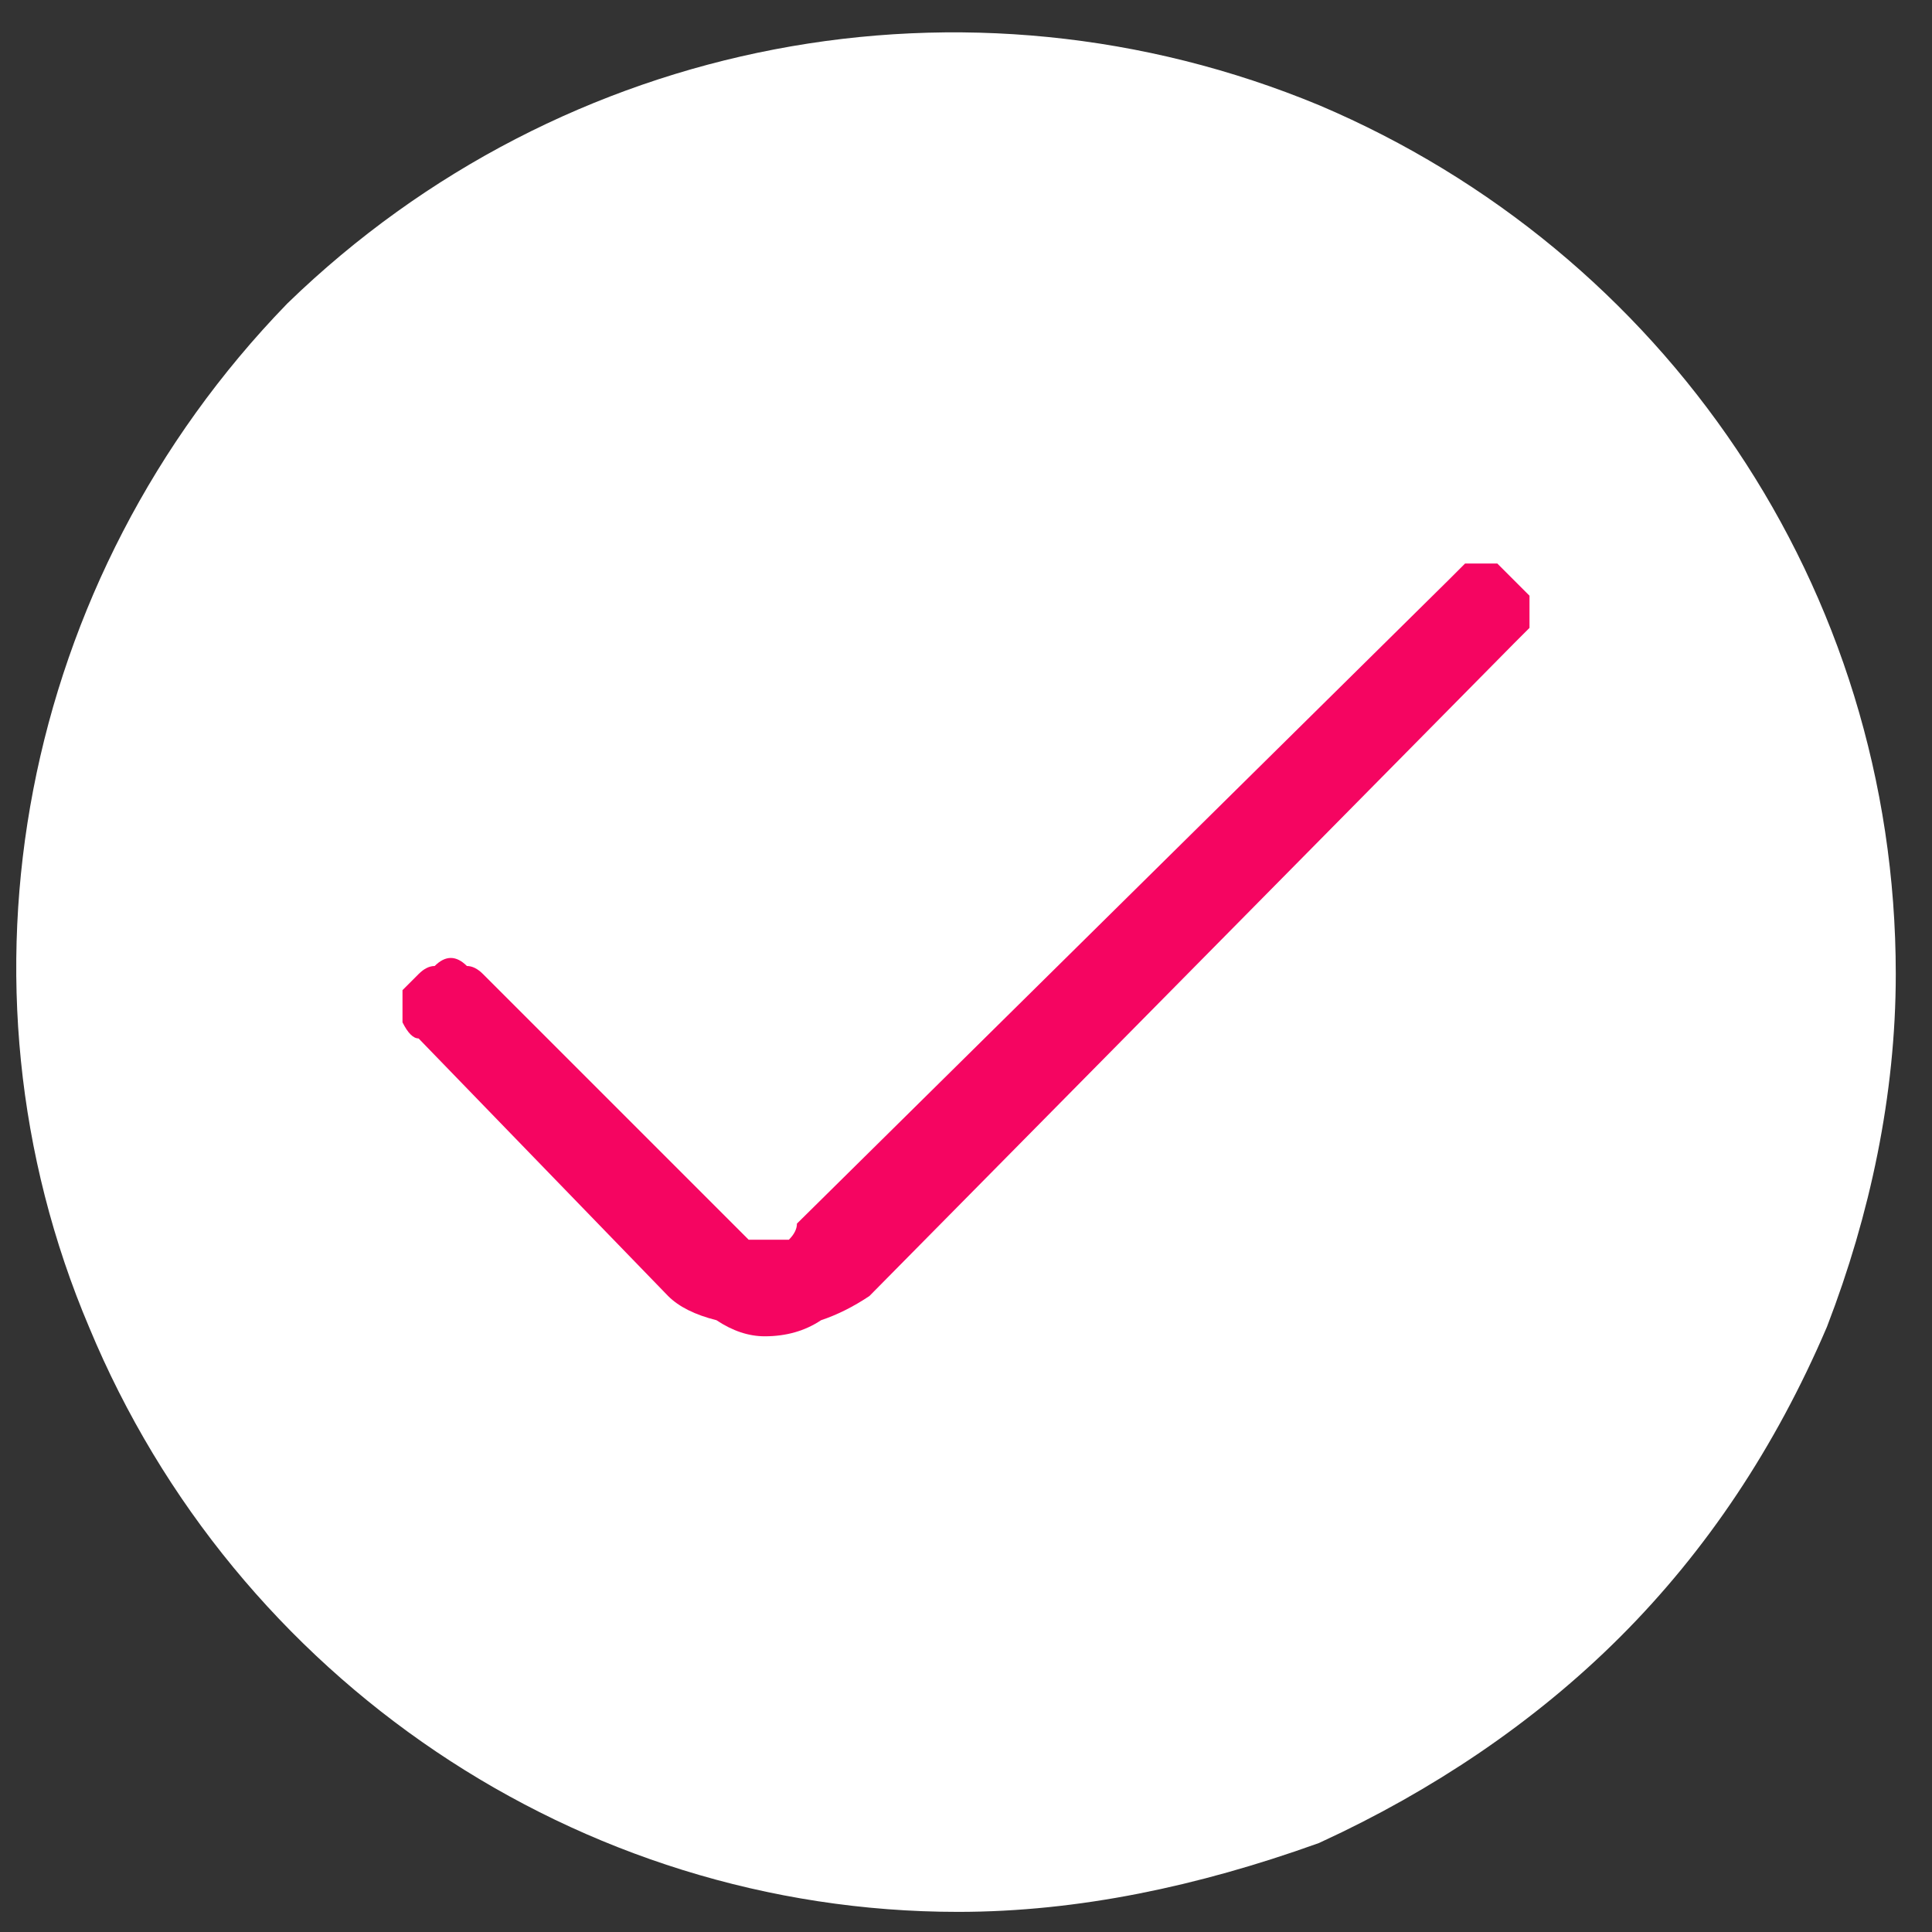 <svg version="1.2" xmlns="http://www.w3.org/2000/svg" viewBox="0 0 24 24" width="24" height="24"><rect x="0" y="0" width="24" height="24" fill="#333333" stroke="none"/><style>.a{fill:#fff;stroke:#fff;stroke-width:1.5}.b{fill:#f50561}</style><path fill-rule="evenodd" class="a" d="m11.9 23c-4.4 0-8.4-2.7-10.1-6.8-1.7-4-0.8-8.7 2.3-11.9 3.2-3.1 7.9-4 12-2.3 4 1.7 6.7 5.6 6.7 10.1 0 1.4-0.3 2.8-0.8 4.1-0.6 1.4-1.4 2.6-2.4 3.6-1 1-2.2 1.8-3.5 2.4-1.4 0.5-2.8 0.8-4.2 0.8z"/><path class="b" d="m18.2 7q0.1 0 0.2 0 0.1 0 0.2 0 0.1 0.1 0.2 0.2 0.1 0.1 0.2 0.2 0 0.1 0 0.2 0 0.1 0 0.2-0.1 0.1-0.2 0.2l-8 8.1q-0.3 0.2-0.6 0.3-0.3 0.2-0.7 0.2-0.3 0-0.6-0.2-0.4-0.1-0.6-0.3l-3.1-3.2q-0.1 0-0.2-0.2 0-0.1 0-0.2 0-0.1 0-0.2 0.1-0.1 0.2-0.2 0.1-0.1 0.2-0.1 0.1-0.1 0.2-0.1 0.1 0 0.2 0.1 0.1 0 0.2 0.1l3.1 3.1q0.1 0.1 0.2 0.2 0.1 0 0.2 0 0.1 0 0.3 0 0.1-0.1 0.1-0.2l8.1-8q0.1-0.1 0.2-0.2z"/></svg>